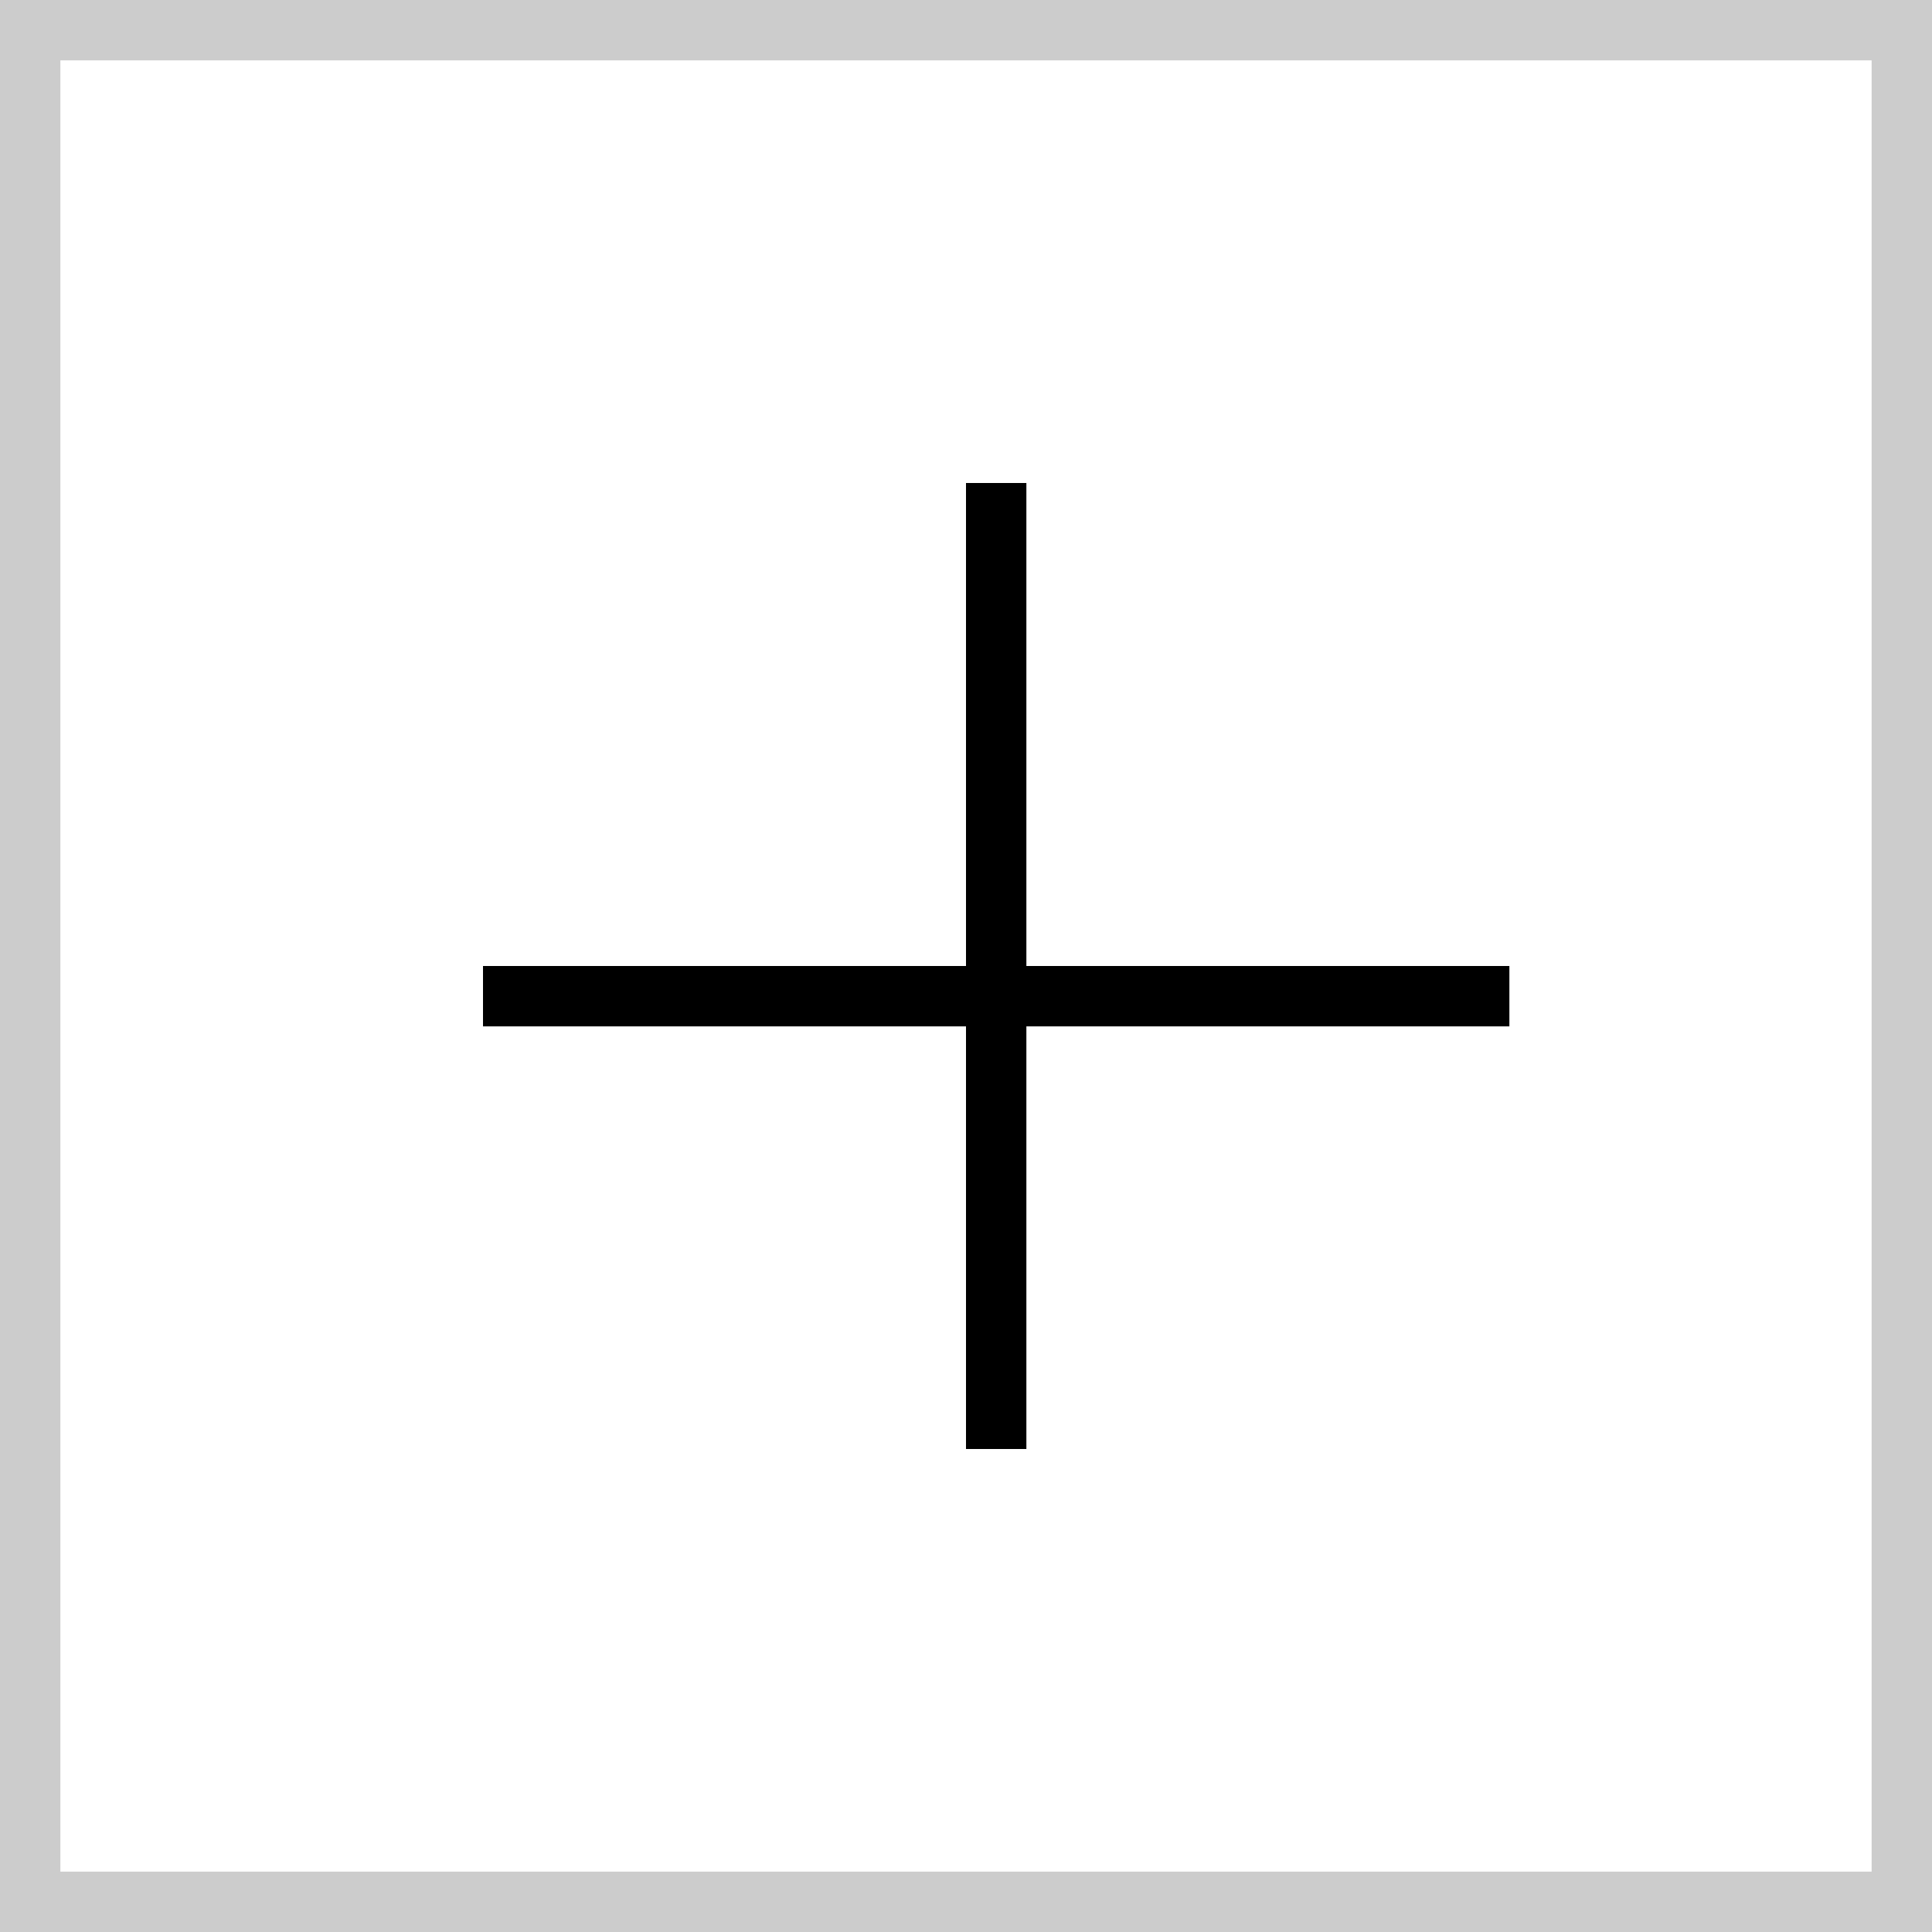 <svg xmlns="http://www.w3.org/2000/svg" width="32" height="32" viewBox="0 0 32 32">
    <g data-name="bt+">
        <g data-name="Rectangle 46" style="fill:#fff;stroke:#ccc">
            <path style="stroke:none" d="M0 0h32v32H0z"/>
            <path style="fill:none" d="M.5.5h31v31H.5z"/>
        </g>
        <path data-name="Rectangle 47" d="M8 16h17v1H8z"/>
        <path data-name="Rectangle 48" d="M16 8h1v16h-1z"/>
    </g>
</svg>

